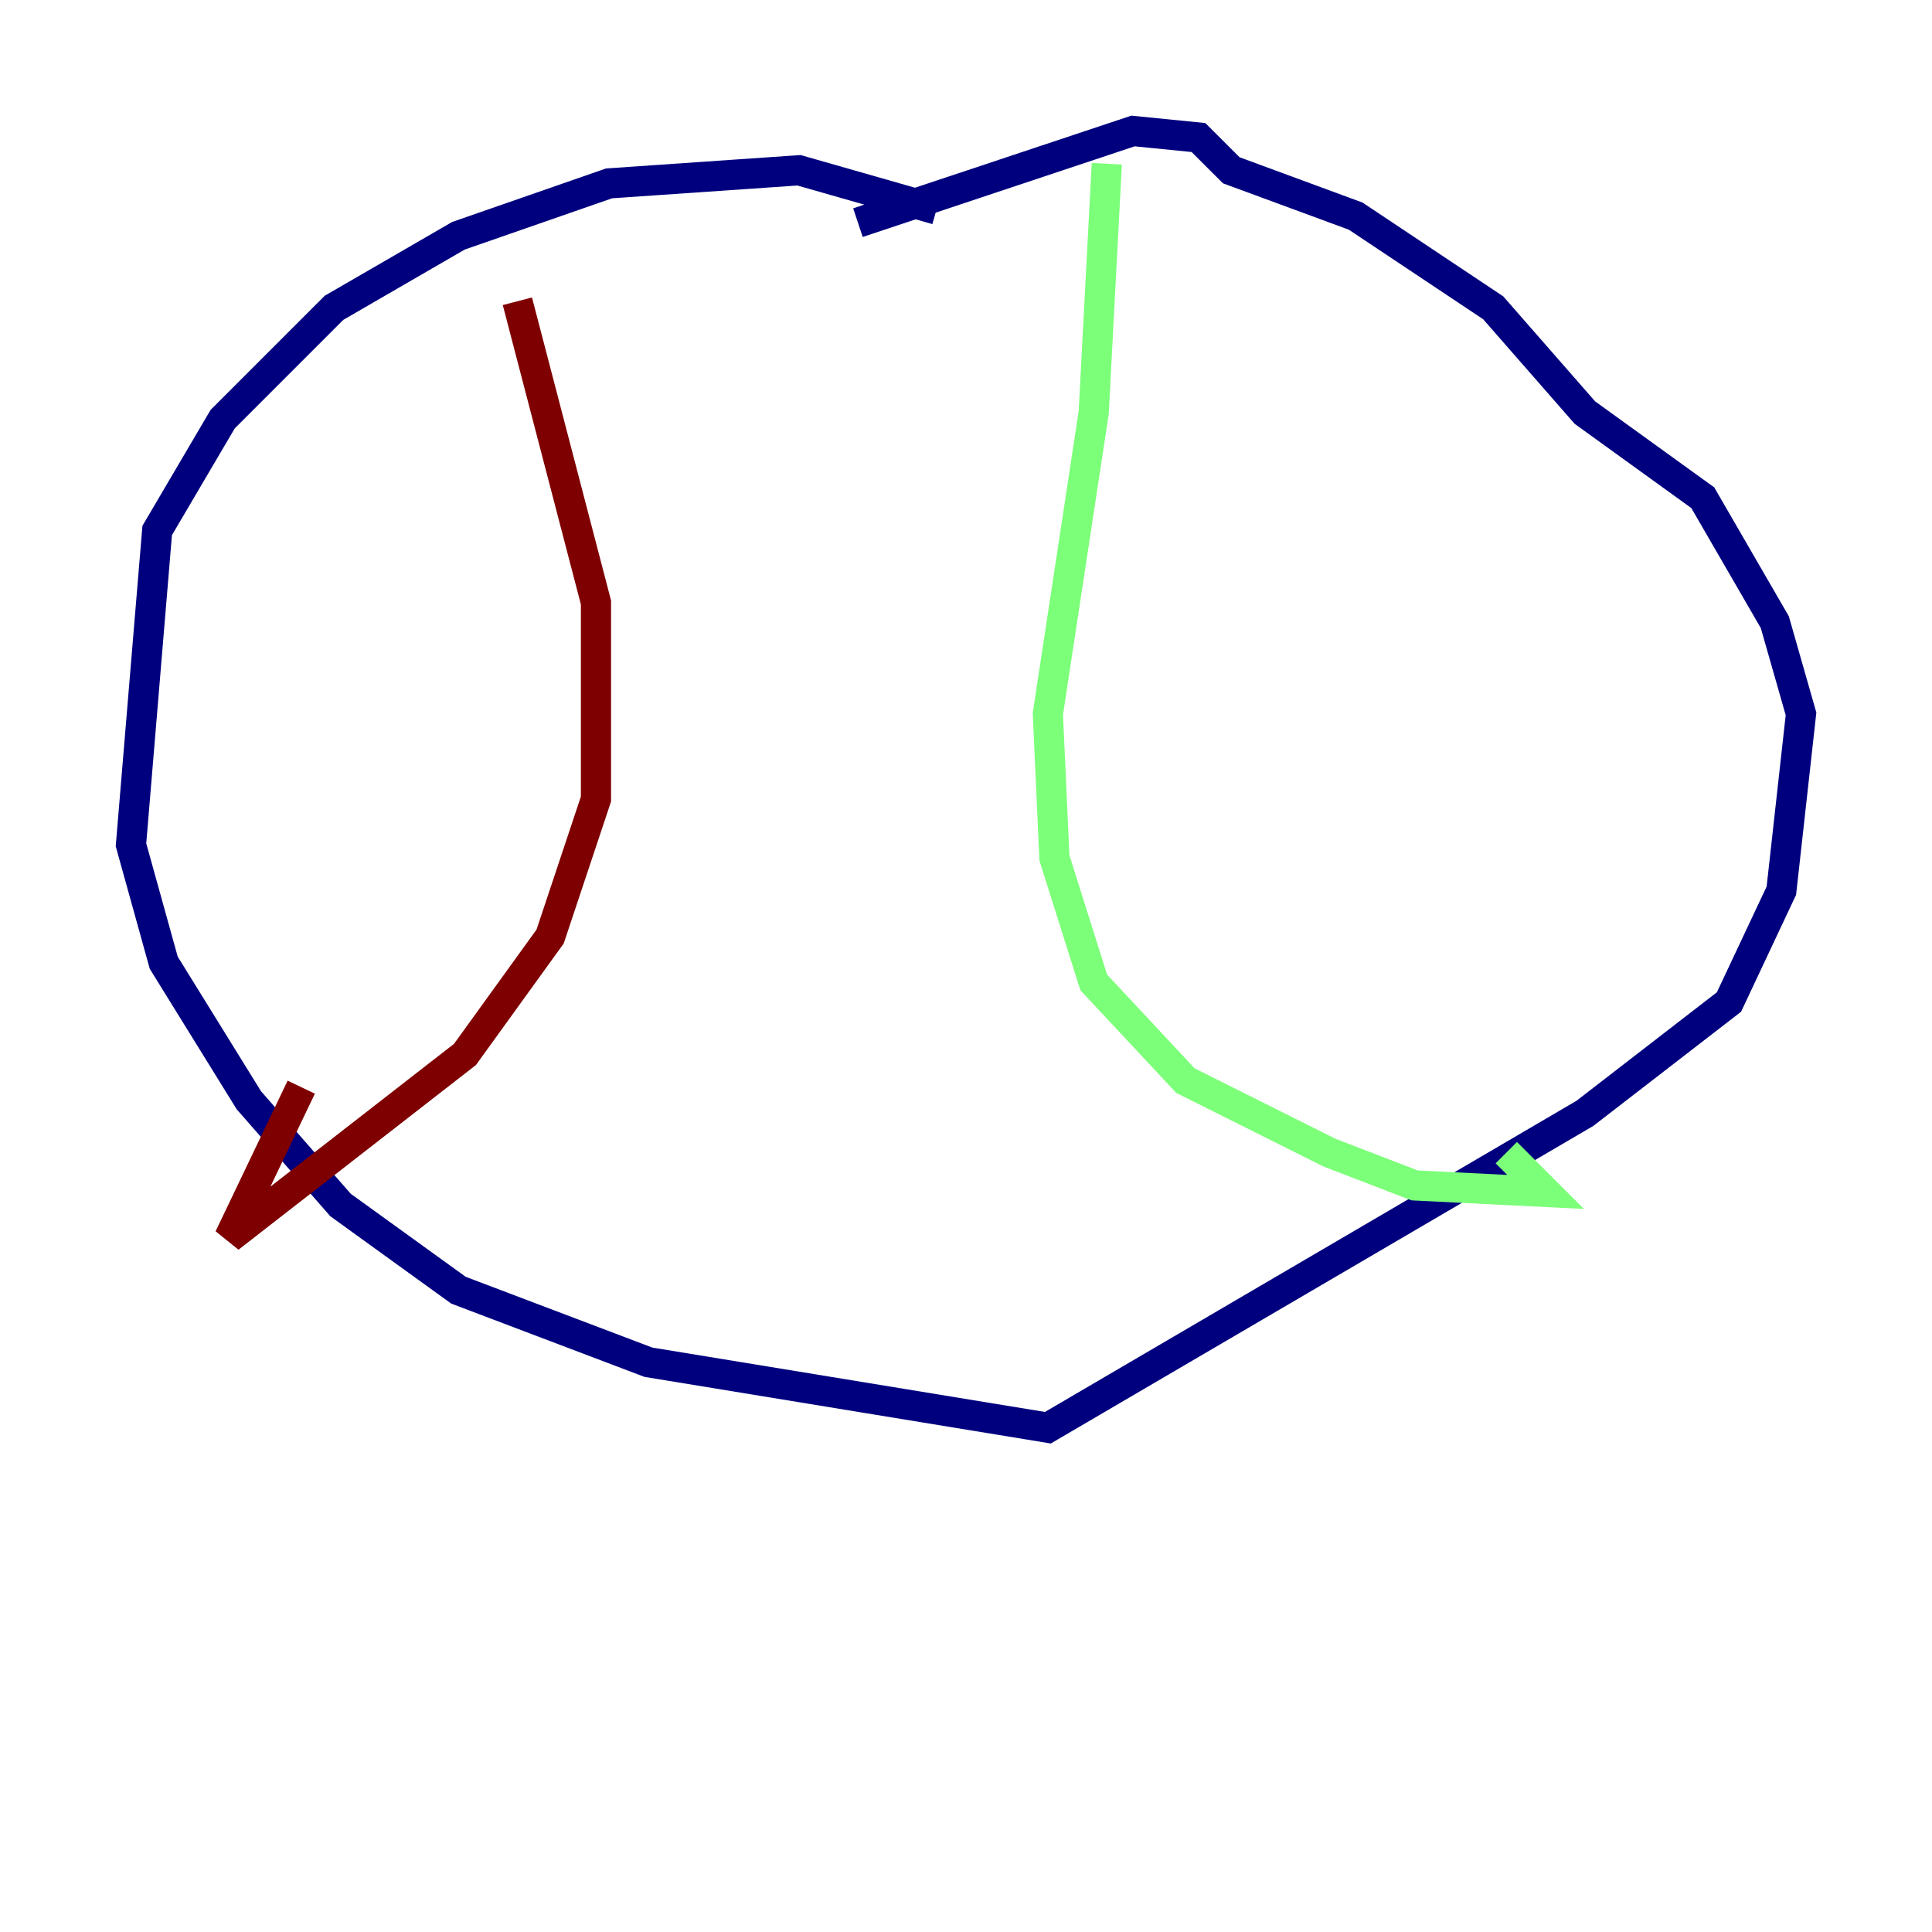 <?xml version="1.0" encoding="utf-8" ?>
<svg baseProfile="tiny" height="128" version="1.2" viewBox="0,0,128,128" width="128" xmlns="http://www.w3.org/2000/svg" xmlns:ev="http://www.w3.org/2001/xml-events" xmlns:xlink="http://www.w3.org/1999/xlink"><defs /><polyline fill="none" points="62.047,13.885 52.936,11.281 40.352,12.149 30.373,15.62 22.129,20.393 14.752,27.77 10.414,35.146 8.678,55.973 10.848,63.783 16.488,72.895 22.563,79.837 30.373,85.478 42.956,90.251 69.424,94.59 105.003,73.763 114.549,66.386 118.02,59.01 119.322,47.295 117.586,41.22 112.814,32.976 105.003,27.336 98.929,20.393 89.817,14.319 81.573,11.281 79.403,9.112 75.064,8.678 56.841,14.752" stroke="#00007f" stroke-width="2" /><polyline fill="none" points="73.329,10.848 72.461,27.336 69.424,47.295 69.858,56.841 72.461,65.085 78.536,71.593 88.081,76.366 93.722,78.536 102.4,78.969 99.797,76.366" stroke="#7cff79" stroke-width="2" /><polyline fill="none" points="34.278,19.959 39.485,39.919 39.485,52.936 36.447,62.047 30.807,69.858 15.186,82.007 19.959,72.027" stroke="#7f0000" stroke-width="2" /></svg>